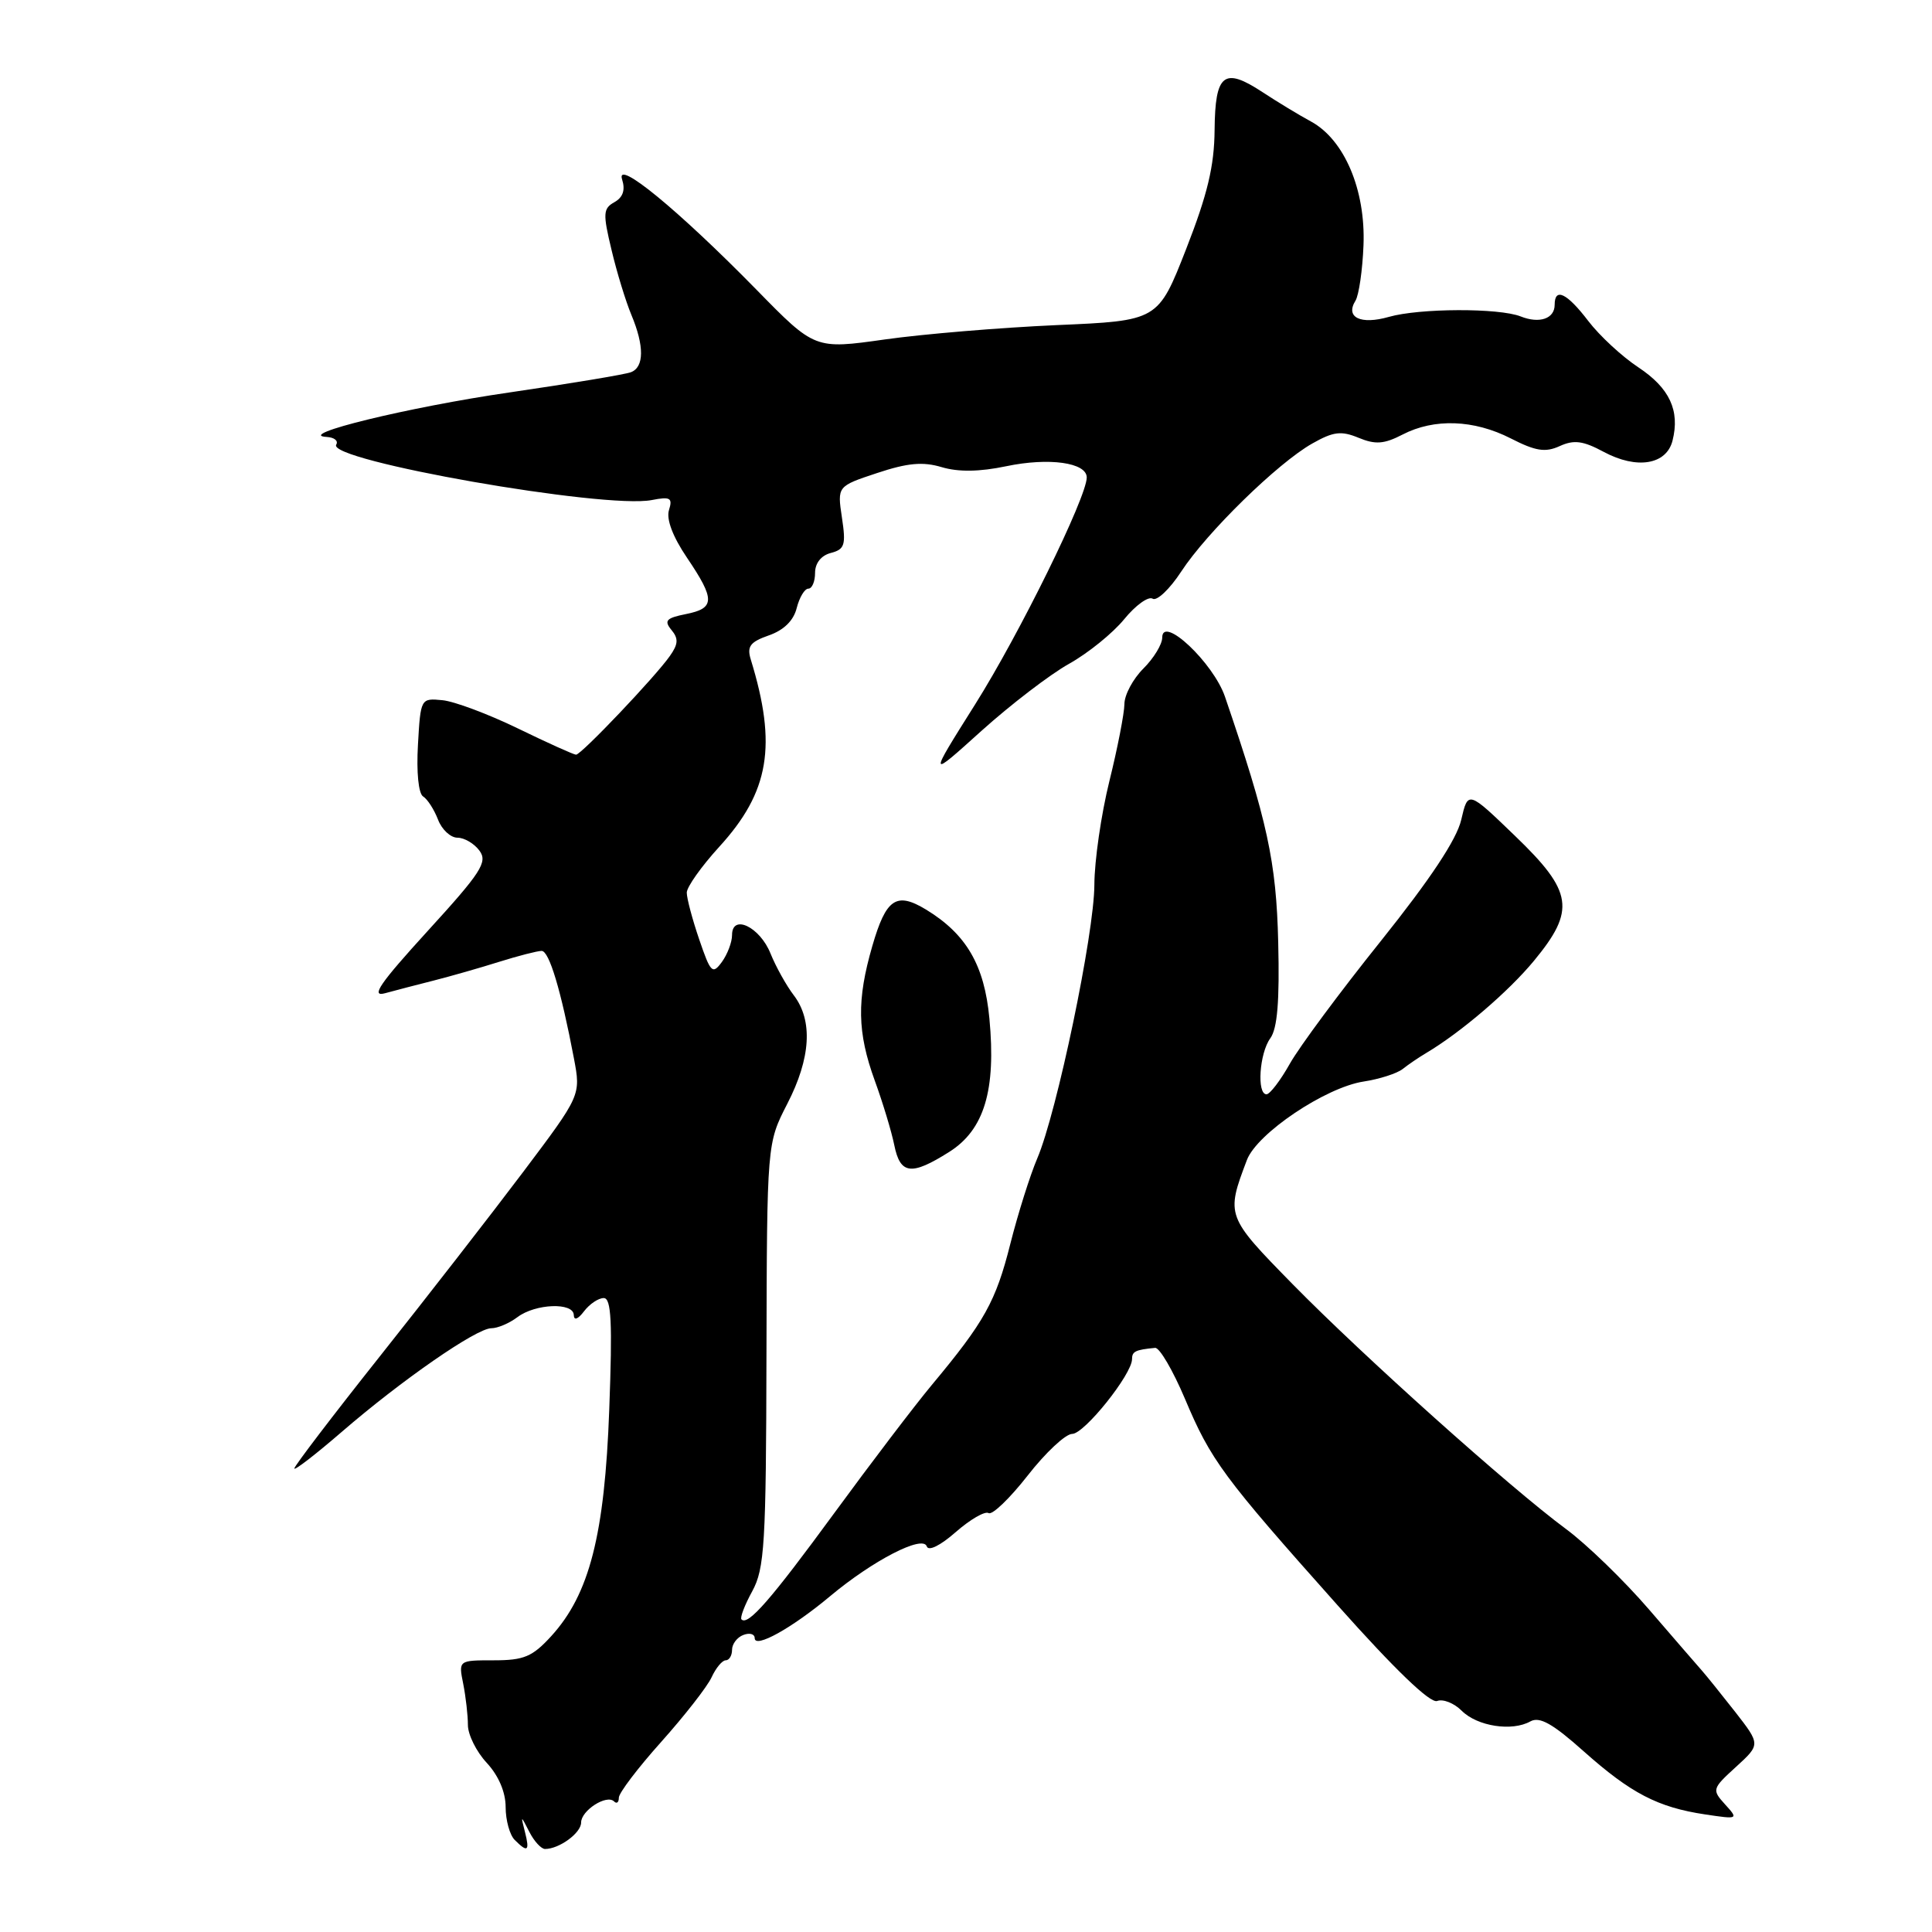 <?xml version="1.0" encoding="UTF-8" standalone="no"?>
<!DOCTYPE svg PUBLIC "-//W3C//DTD SVG 1.1//EN" "http://www.w3.org/Graphics/SVG/1.1/DTD/svg11.dtd" >
<svg xmlns="http://www.w3.org/2000/svg" xmlns:xlink="http://www.w3.org/1999/xlink" version="1.1" viewBox="0 0 256 256">
 <g >
 <path fill="currentColor"
d=" M 69.56 242.75 C 68.99 240.50 68.99 240.50 70.15 242.75 C 70.78 243.99 71.72 245.00 72.22 245.00 C 74.10 245.00 77.00 242.88 77.00 241.50 C 77.00 239.90 80.39 237.72 81.37 238.70 C 81.72 239.05 82.00 238.83 82.00 238.20 C 82.00 237.58 84.53 234.25 87.63 230.79 C 90.72 227.33 93.72 223.49 94.29 222.25 C 94.86 221.01 95.70 220.00 96.16 220.00 C 96.62 220.00 97.00 219.37 97.00 218.61 C 97.00 217.84 97.67 216.95 98.50 216.64 C 99.33 216.32 100.00 216.51 100.00 217.06 C 100.00 218.48 104.93 215.74 110.01 211.49 C 115.67 206.76 122.28 203.35 122.80 204.90 C 123.03 205.58 124.60 204.80 126.65 203.00 C 128.56 201.33 130.51 200.20 130.99 200.49 C 131.47 200.79 133.80 198.55 136.17 195.52 C 138.54 192.48 141.19 190.00 142.07 190.00 C 143.68 190.00 150.00 182.10 150.00 180.09 C 150.00 179.07 150.45 178.85 153.06 178.60 C 153.64 178.54 155.41 181.57 157.00 185.32 C 160.45 193.51 162.05 195.67 177.24 212.71 C 184.84 221.24 189.52 225.74 190.43 225.39 C 191.21 225.09 192.67 225.67 193.68 226.68 C 195.75 228.75 200.36 229.46 202.79 228.09 C 204.01 227.42 205.74 228.39 209.85 232.06 C 216.10 237.62 219.66 239.48 225.94 240.42 C 230.34 241.08 230.37 241.06 228.58 239.09 C 226.82 237.15 226.86 237.01 230.03 234.12 C 233.28 231.15 233.28 231.15 229.91 226.82 C 228.05 224.45 226.07 221.99 225.51 221.36 C 224.96 220.74 221.80 217.09 218.50 213.26 C 215.20 209.43 210.25 204.63 207.50 202.60 C 200.05 197.09 180.63 179.69 171.26 170.14 C 162.47 161.17 162.43 161.07 165.22 153.71 C 166.55 150.19 175.62 144.09 180.68 143.31 C 182.78 142.99 185.11 142.24 185.86 141.65 C 186.60 141.06 188.00 140.11 188.96 139.54 C 193.56 136.81 199.86 131.42 203.25 127.32 C 208.80 120.60 208.44 118.16 200.76 110.77 C 194.52 104.75 194.52 104.75 193.62 108.63 C 193.02 111.23 189.53 116.49 182.96 124.70 C 177.58 131.41 172.16 138.72 170.91 140.95 C 169.66 143.18 168.26 145.00 167.82 145.00 C 166.51 145.00 166.88 139.55 168.32 137.58 C 169.26 136.29 169.56 132.67 169.37 124.87 C 169.12 114.18 167.94 108.77 162.32 92.33 C 160.78 87.82 154.00 81.44 154.00 84.49 C 154.00 85.37 152.88 87.22 151.50 88.59 C 150.12 89.97 148.99 92.08 148.99 93.30 C 148.98 94.51 148.09 99.10 147.00 103.50 C 145.91 107.90 145.02 114.07 145.01 117.22 C 145.00 123.68 140.04 147.43 137.44 153.50 C 136.50 155.70 134.89 160.80 133.87 164.83 C 131.95 172.45 130.46 175.13 123.48 183.50 C 121.19 186.25 115.37 193.90 110.54 200.50 C 102.12 212.00 99.11 215.45 98.25 214.58 C 98.03 214.36 98.67 212.68 99.68 210.84 C 101.31 207.84 101.51 204.63 101.56 179.50 C 101.63 151.50 101.63 151.50 104.31 146.28 C 107.44 140.21 107.74 135.24 105.18 131.88 C 104.18 130.57 102.80 128.08 102.10 126.35 C 100.69 122.82 97.00 121.05 97.00 123.90 C 97.00 124.85 96.39 126.45 95.65 127.47 C 94.41 129.16 94.16 128.91 92.65 124.48 C 91.74 121.82 91.00 119.03 91.00 118.28 C 91.00 117.53 92.94 114.80 95.30 112.21 C 101.95 104.93 102.99 98.79 99.48 87.38 C 98.95 85.65 99.40 85.06 101.88 84.19 C 103.86 83.50 105.16 82.23 105.57 80.56 C 105.93 79.15 106.62 78.00 107.11 78.00 C 107.60 78.00 108.00 77.06 108.00 75.91 C 108.00 74.62 108.81 73.60 110.09 73.27 C 111.93 72.79 112.11 72.21 111.56 68.58 C 110.94 64.43 110.94 64.43 116.22 62.68 C 120.25 61.34 122.28 61.15 124.78 61.90 C 127.00 62.56 129.78 62.52 133.32 61.78 C 138.99 60.59 144.00 61.29 144.00 63.27 C 143.98 65.91 135.09 84.00 129.20 93.35 C 123.00 103.20 123.00 103.20 130.04 96.85 C 133.92 93.36 139.14 89.36 141.65 87.96 C 144.16 86.56 147.45 83.90 148.96 82.05 C 150.46 80.21 152.16 78.98 152.73 79.33 C 153.29 79.68 155.00 78.06 156.52 75.73 C 159.92 70.53 169.32 61.34 173.88 58.77 C 176.68 57.18 177.72 57.06 180.02 58.01 C 182.25 58.93 183.39 58.85 185.85 57.58 C 190.04 55.41 195.30 55.60 200.18 58.09 C 203.48 59.78 204.76 59.98 206.67 59.11 C 208.56 58.25 209.76 58.40 212.51 59.88 C 216.89 62.23 220.82 61.58 221.62 58.38 C 222.62 54.40 221.23 51.42 217.10 48.68 C 214.93 47.25 211.95 44.49 210.46 42.54 C 207.63 38.83 206.00 38.04 206.00 40.39 C 206.00 42.23 203.99 42.92 201.50 41.93 C 198.62 40.79 188.08 40.83 184.03 41.99 C 180.29 43.06 178.22 42.06 179.61 39.84 C 180.06 39.10 180.54 35.80 180.67 32.50 C 180.96 25.17 178.14 18.52 173.73 16.11 C 172.10 15.23 169.19 13.46 167.26 12.19 C 162.17 8.85 161.01 9.77 160.94 17.22 C 160.90 22.01 160.00 25.76 157.17 33.00 C 153.45 42.50 153.45 42.50 139.98 43.08 C 132.56 43.41 122.33 44.26 117.24 44.98 C 107.97 46.29 107.97 46.29 100.24 38.39 C 89.88 27.82 81.54 20.97 82.43 23.77 C 82.88 25.18 82.55 26.15 81.41 26.79 C 79.91 27.63 79.87 28.29 81.03 33.11 C 81.73 36.08 82.92 39.95 83.66 41.72 C 85.39 45.86 85.36 48.65 83.60 49.32 C 82.82 49.62 75.59 50.82 67.51 52.00 C 54.14 53.94 38.91 57.66 43.31 57.90 C 44.30 57.96 44.86 58.41 44.55 58.92 C 43.26 61.01 80.12 67.48 86.36 66.26 C 88.83 65.78 89.15 65.97 88.64 67.60 C 88.27 68.80 89.15 71.13 91.03 73.90 C 94.78 79.45 94.76 80.60 90.88 81.37 C 88.28 81.89 87.96 82.24 88.96 83.46 C 89.92 84.61 89.88 85.34 88.77 86.91 C 86.86 89.65 77.02 100.00 76.33 100.00 C 76.03 100.00 72.57 98.44 68.64 96.53 C 64.71 94.62 60.20 92.93 58.62 92.78 C 55.75 92.50 55.73 92.54 55.38 98.70 C 55.17 102.34 55.45 105.16 56.07 105.54 C 56.65 105.90 57.53 107.28 58.04 108.60 C 58.54 109.92 59.70 111.00 60.62 111.00 C 61.53 111.00 62.85 111.78 63.54 112.73 C 64.64 114.23 63.76 115.60 56.66 123.37 C 50.33 130.31 49.07 132.14 51.01 131.61 C 52.38 131.24 55.30 130.47 57.50 129.92 C 59.70 129.36 63.59 128.25 66.13 127.45 C 68.68 126.65 71.22 126.00 71.77 126.00 C 72.77 126.00 74.33 131.20 76.05 140.25 C 76.97 145.13 76.97 145.13 69.30 155.32 C 65.08 160.92 56.54 171.91 50.31 179.75 C 44.09 187.58 39.00 194.26 39.00 194.58 C 39.00 194.90 41.81 192.73 45.25 189.76 C 53.17 182.91 63.13 176.00 65.10 176.00 C 65.94 176.00 67.49 175.34 68.56 174.53 C 70.95 172.73 75.99 172.54 76.03 174.25 C 76.05 175.01 76.58 174.82 77.39 173.75 C 78.12 172.79 79.29 172.00 80.00 172.00 C 81.00 172.00 81.16 175.18 80.73 186.75 C 80.12 203.39 78.11 211.25 73.03 216.81 C 70.54 219.53 69.42 220.00 65.43 220.00 C 60.75 220.00 60.75 220.00 61.38 223.12 C 61.72 224.84 62.00 227.30 62.00 228.57 C 62.00 229.85 63.12 232.11 64.50 233.59 C 66.07 235.29 67.00 237.47 67.00 239.45 C 67.00 241.18 67.54 243.14 68.20 243.80 C 69.92 245.52 70.21 245.30 69.56 242.75 Z  M 125.77 152.64 C 130.42 149.71 132.00 144.46 131.10 134.95 C 130.44 127.88 128.04 123.77 122.70 120.52 C 118.77 118.14 117.41 119.06 115.59 125.34 C 113.51 132.51 113.58 136.78 115.92 143.21 C 116.98 146.12 118.14 149.96 118.50 151.75 C 119.29 155.63 120.75 155.81 125.77 152.64 Z "/>
</g>
</svg>